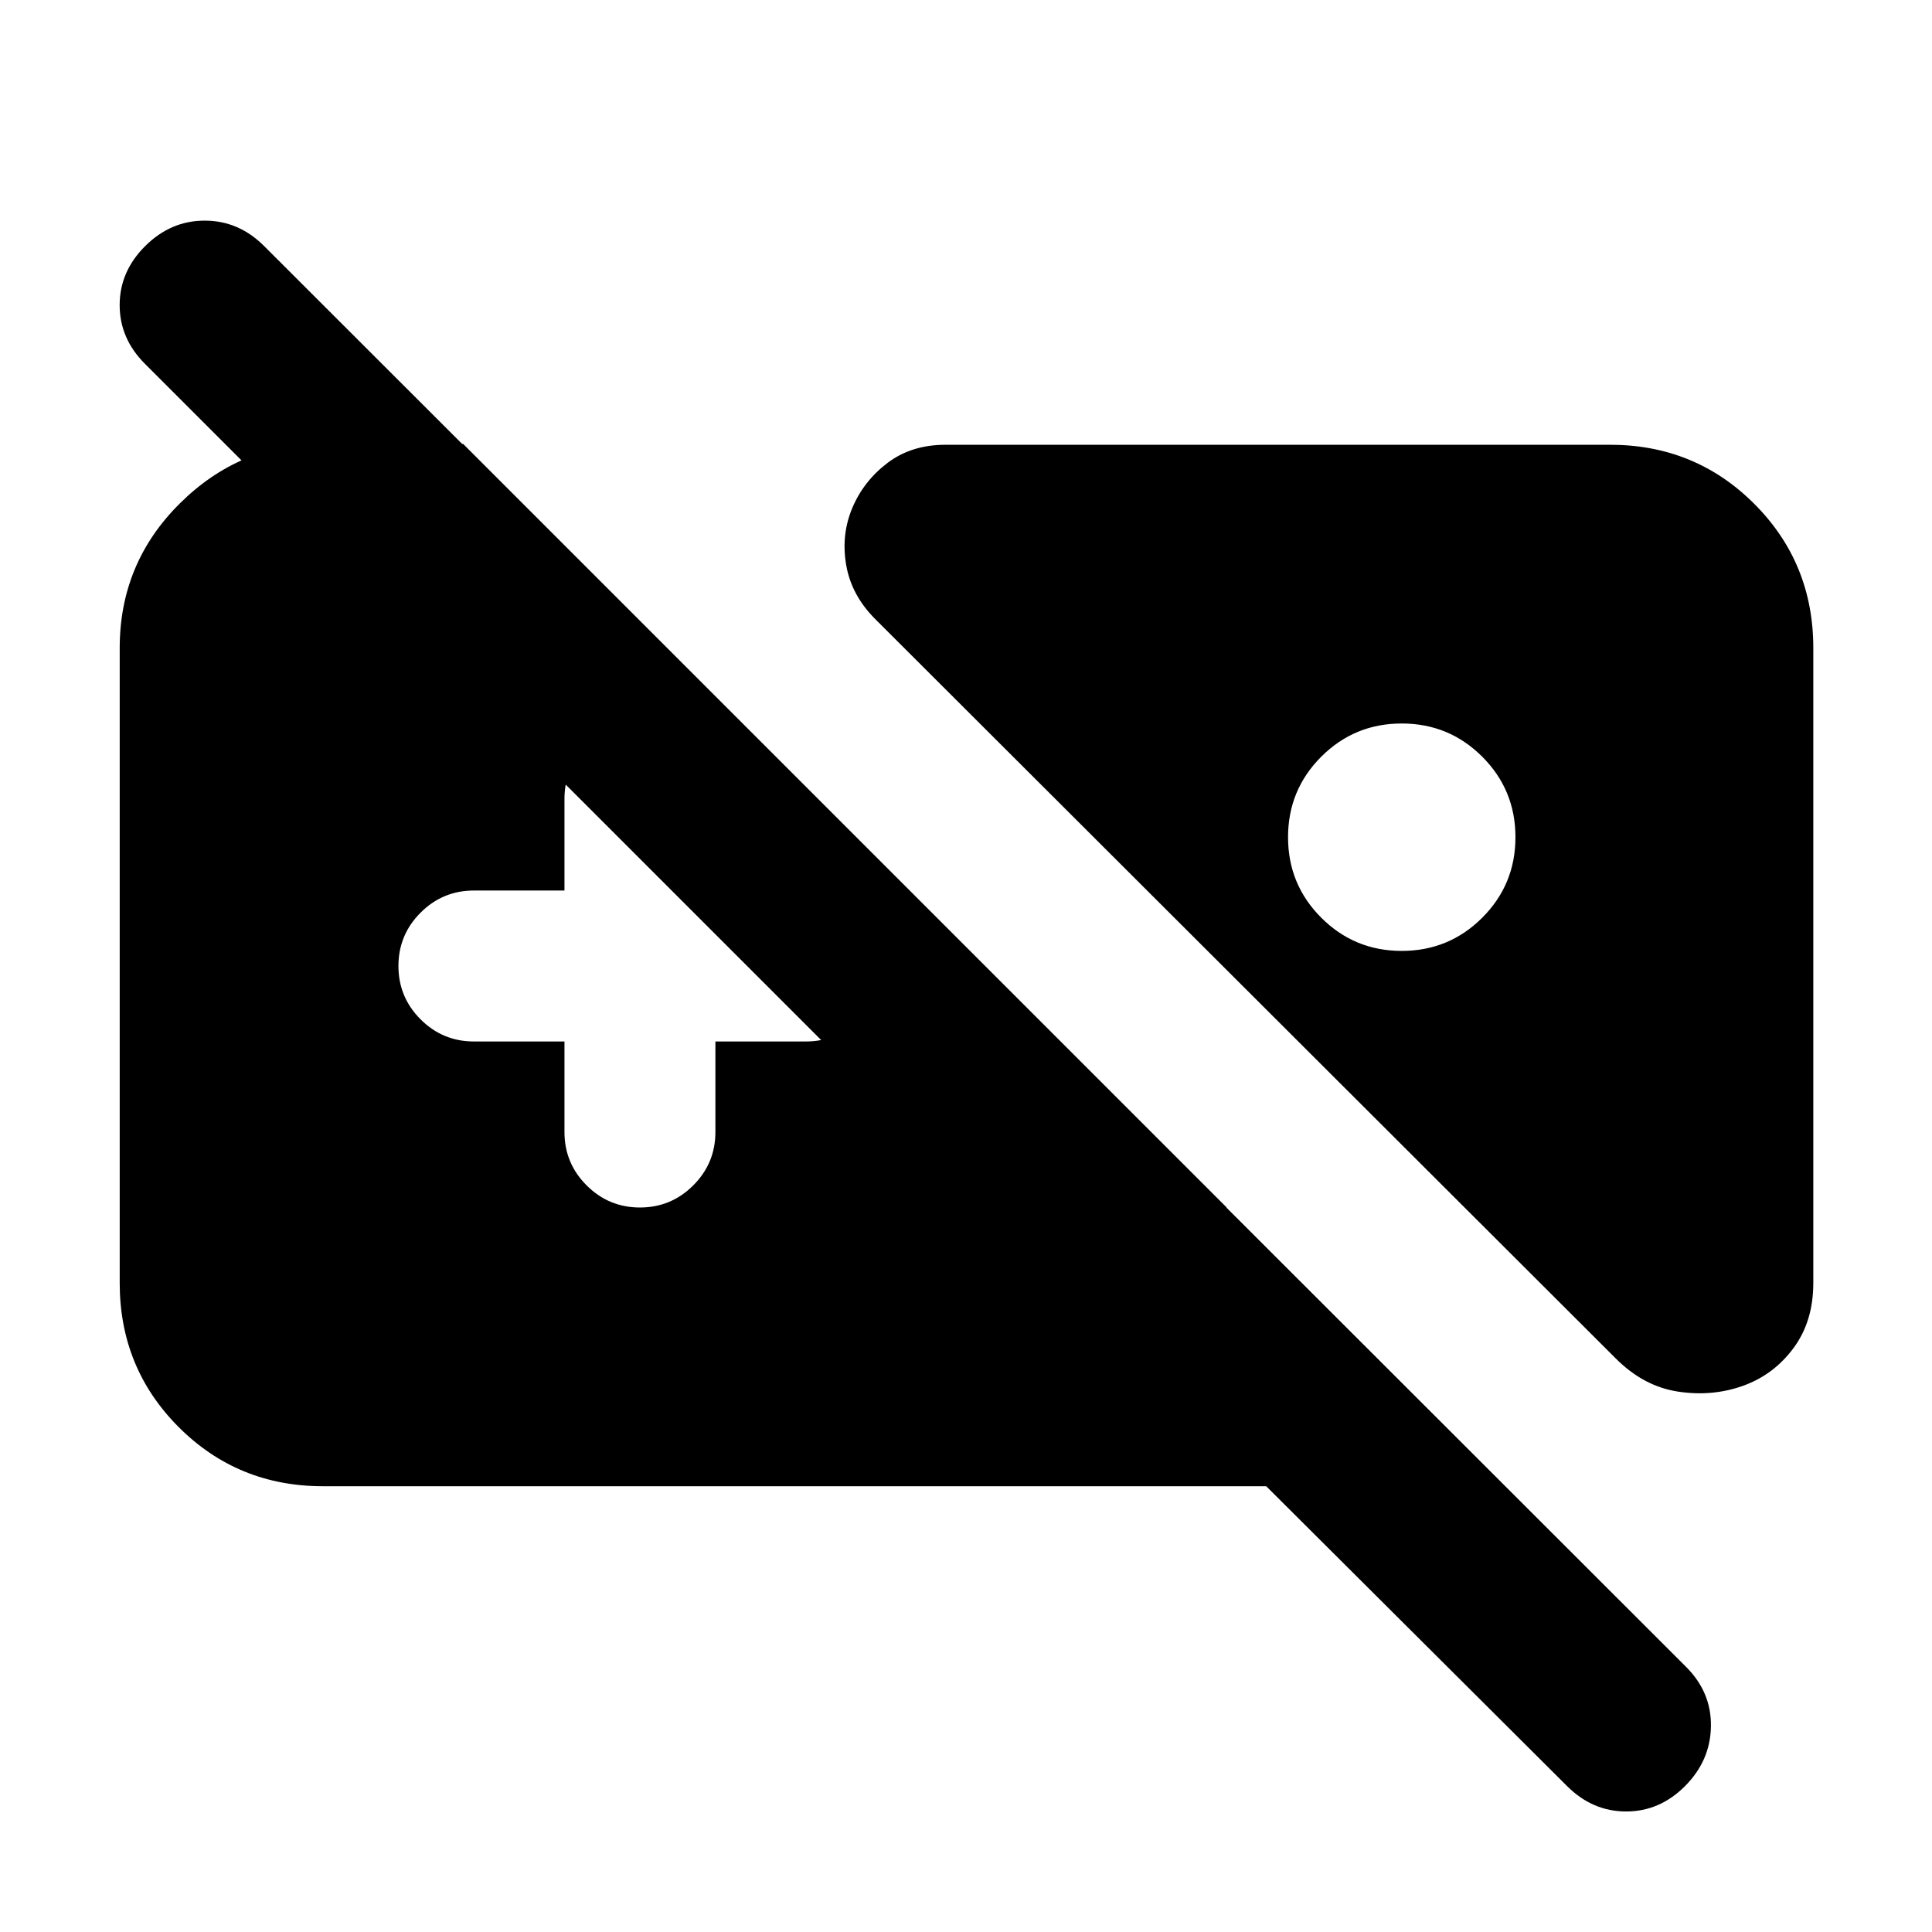 <svg xmlns="http://www.w3.org/2000/svg" height="24" viewBox="0 -960 960 960" width="24"><path d="M160.48-221.5q-42.31 0-71.66-29.35-29.34-29.35-29.34-71.65V-638q0-42.18 29.84-71.81 29.85-29.63 70.46-29.63h70.33L609.54-360h-118.3L72.09-779.15q-12.63-12.56-12.63-29.26 0-16.7 12.69-29.33 12.69-12.63 29.57-12.63 16.89 0 29.52 12.63l706.57 706q12.63 12.63 12.34 29.61-.28 16.98-12.85 29.61-12.57 12.63-29.29 12.63-16.73 0-29.36-12.63L629.18-221.5h-468.7ZM866-271.37q-15.26 5.44-32.27 2.84-17.01-2.6-30.84-16.43l-368-367.43q-11.82-11.83-14.42-26.82-2.6-14.99 3.03-28.38 5.63-13.39 17.52-22.4 11.89-9.01 28.85-9.01h330.15q42.31 0 71.66 29.35 29.34 29.35 29.34 71.65v315.5q0 19.13-9.88 32.41-9.88 13.29-25.14 18.72ZM696.52-600.5q-23.5 0-40 16.5t-16.5 40q0 23.5 16.5 40t40 16.5q23.5 0 40-16.5t16.5-40q0-23.5-16.5-40t-40-16.5Zm-416.04 158v45q0 15.5 11 26.5t26.5 11q15.5 0 26.5-11t11-26.5v-45h45q15.5 0 26.5-11t11-26.5q0-15.5-11-26.5t-26.5-11h-45V-563q0-15.5-11-26.5t-26.5-11q-15.5 0-26.5 11t-11 26.5v45.5h-45q-15.5 0-26.5 11t-11 26.5q0 15.5 11 26.5t26.5 11h45Z"/></svg>